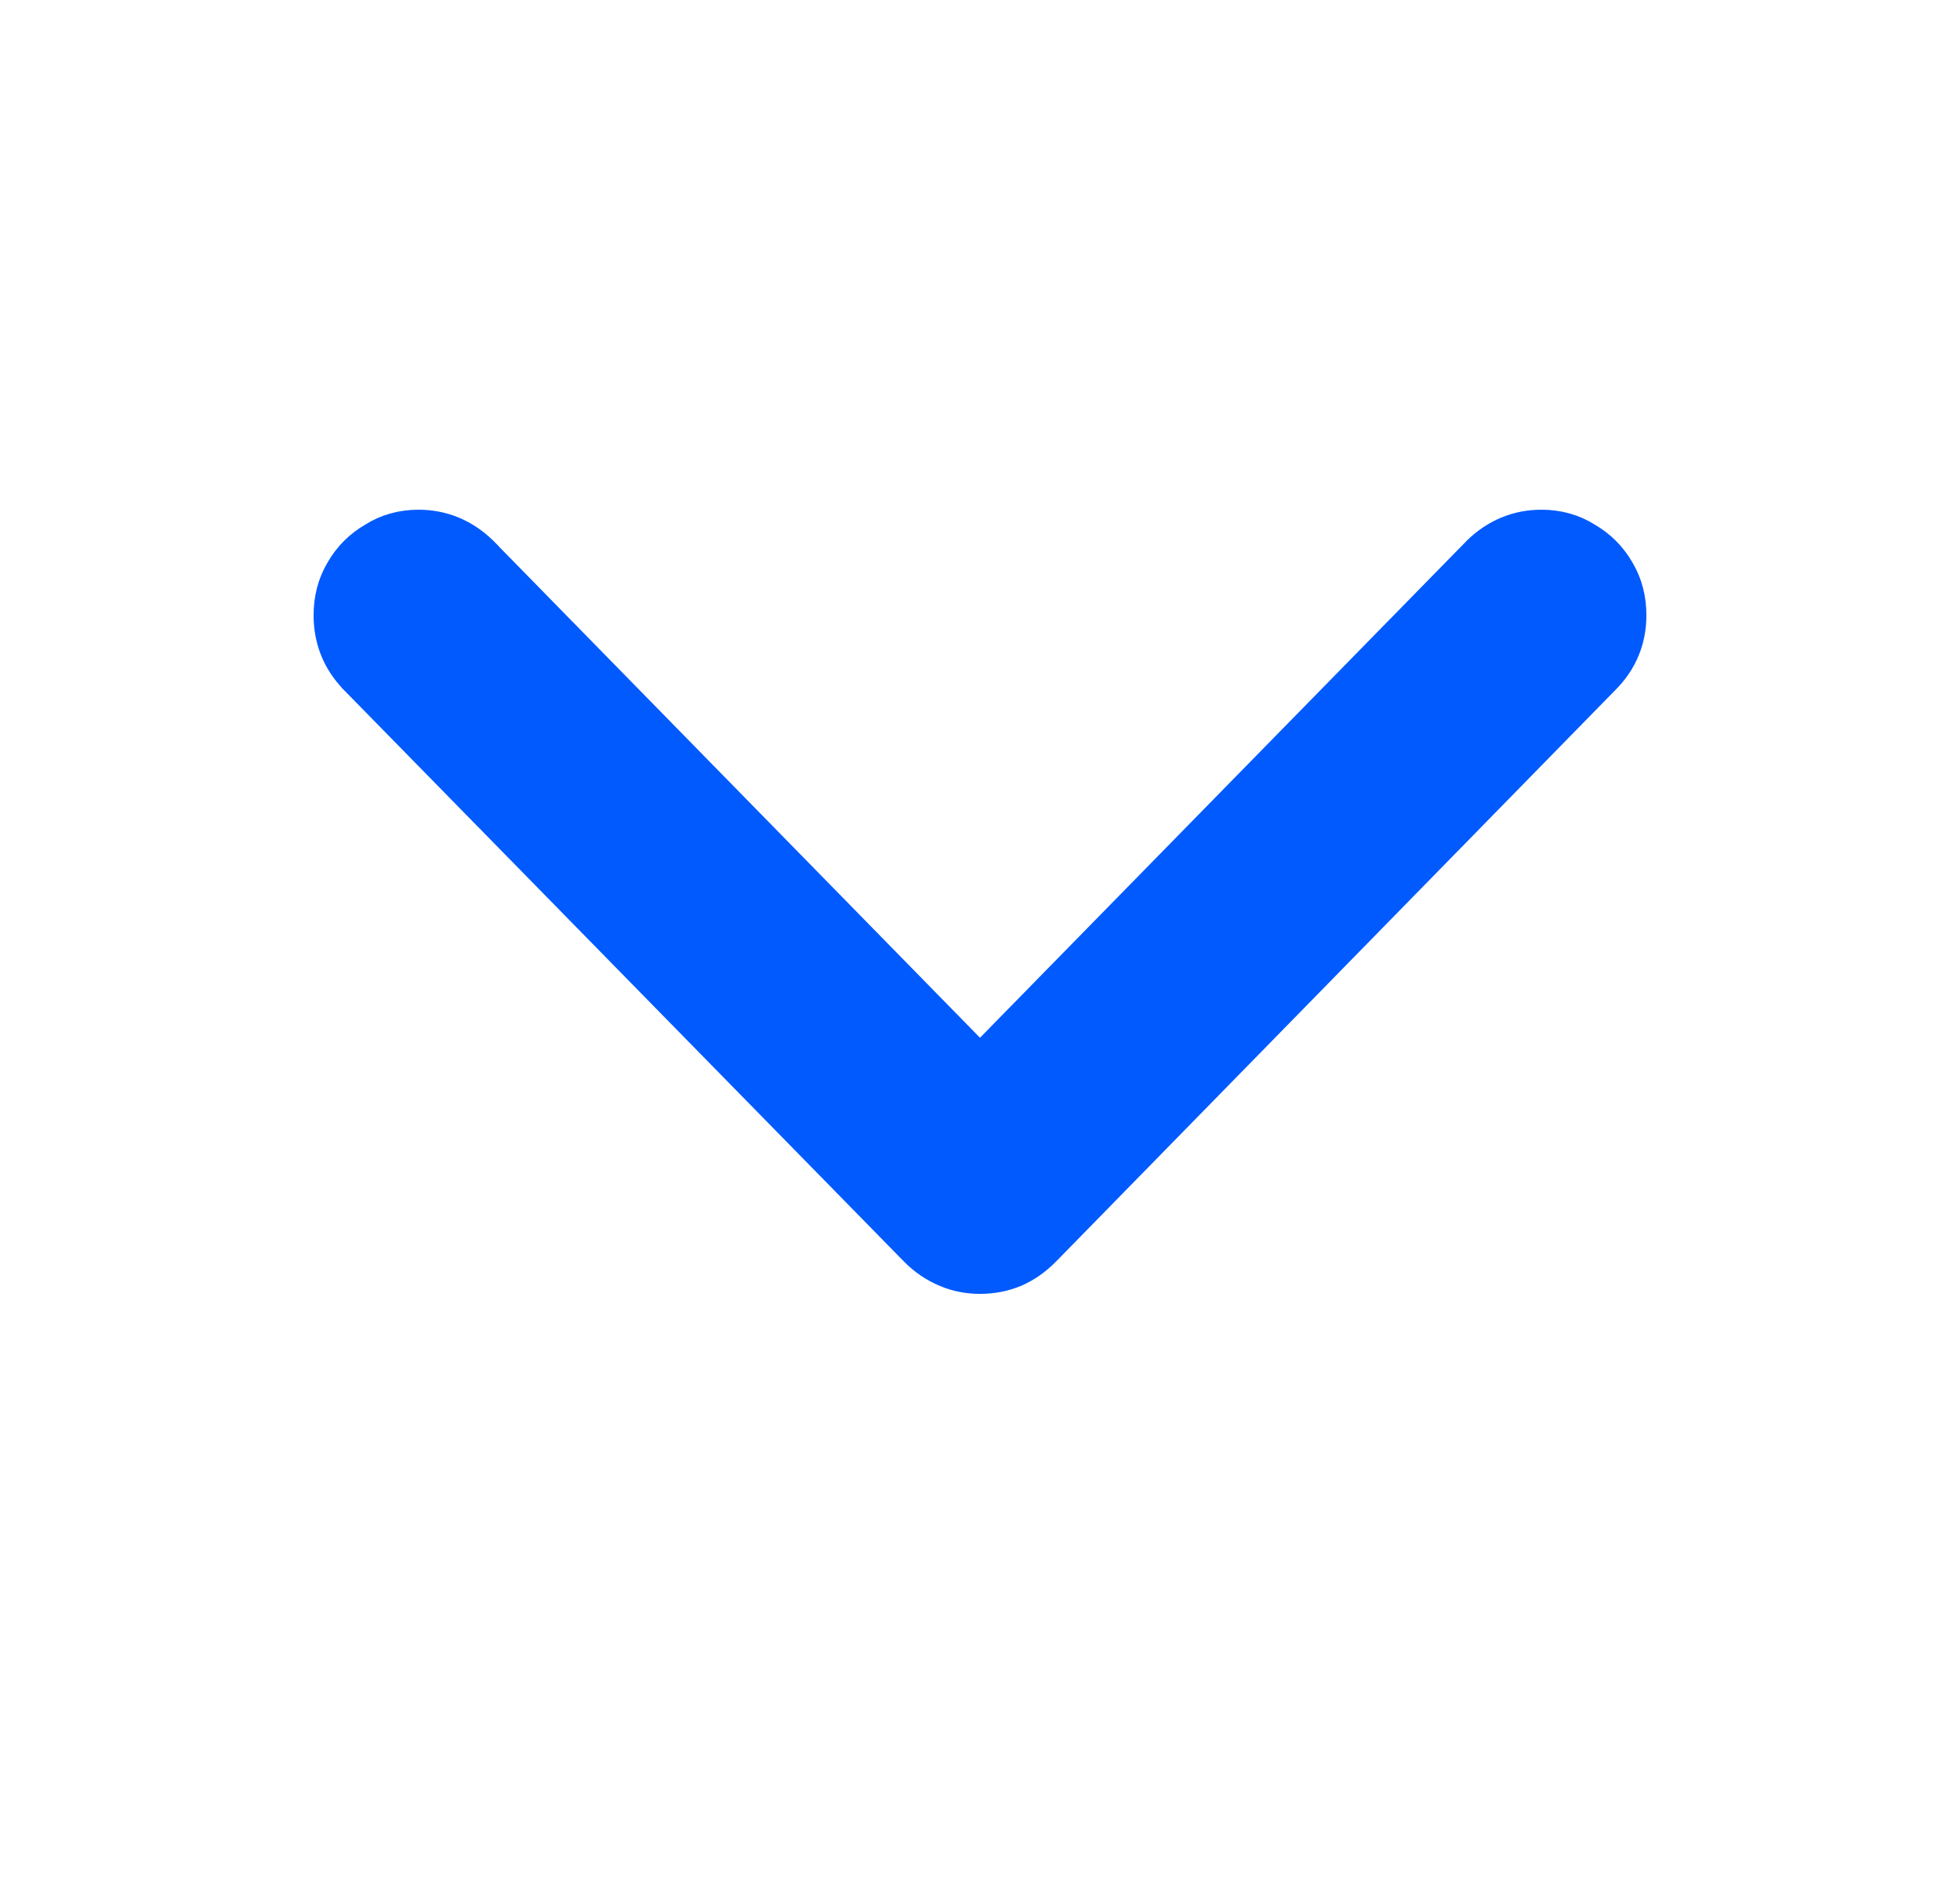 <svg width="25" height="24" viewBox="0 0 25 24" fill="none" xmlns="http://www.w3.org/2000/svg">
<path d="M12.927 16.167L12.927 16.167L12.932 16.165C13.062 16.108 13.18 16.024 13.285 15.919L13.287 15.917L20.429 8.621C20.641 8.409 20.75 8.146 20.75 7.847C20.75 7.648 20.704 7.462 20.605 7.297C20.51 7.132 20.379 7.001 20.215 6.906C20.05 6.8 19.862 6.75 19.661 6.75C19.366 6.75 19.105 6.86 18.889 7.068L18.889 7.068L18.884 7.074L12.5 13.591L6.116 7.074L6.116 7.073L6.111 7.068C5.895 6.86 5.634 6.75 5.339 6.75C5.138 6.75 4.95 6.8 4.785 6.906C4.621 7.001 4.49 7.132 4.395 7.297C4.296 7.462 4.25 7.648 4.25 7.847C4.25 8.144 4.354 8.405 4.56 8.618L4.56 8.618L4.561 8.62L11.713 15.917L11.713 15.917L11.715 15.919C11.822 16.026 11.944 16.109 12.08 16.166C12.212 16.223 12.353 16.25 12.5 16.25C12.648 16.25 12.791 16.223 12.927 16.167Z" fill="#005AFE" stroke="#005AFE" stroke-width="0.5"/>
</svg>
